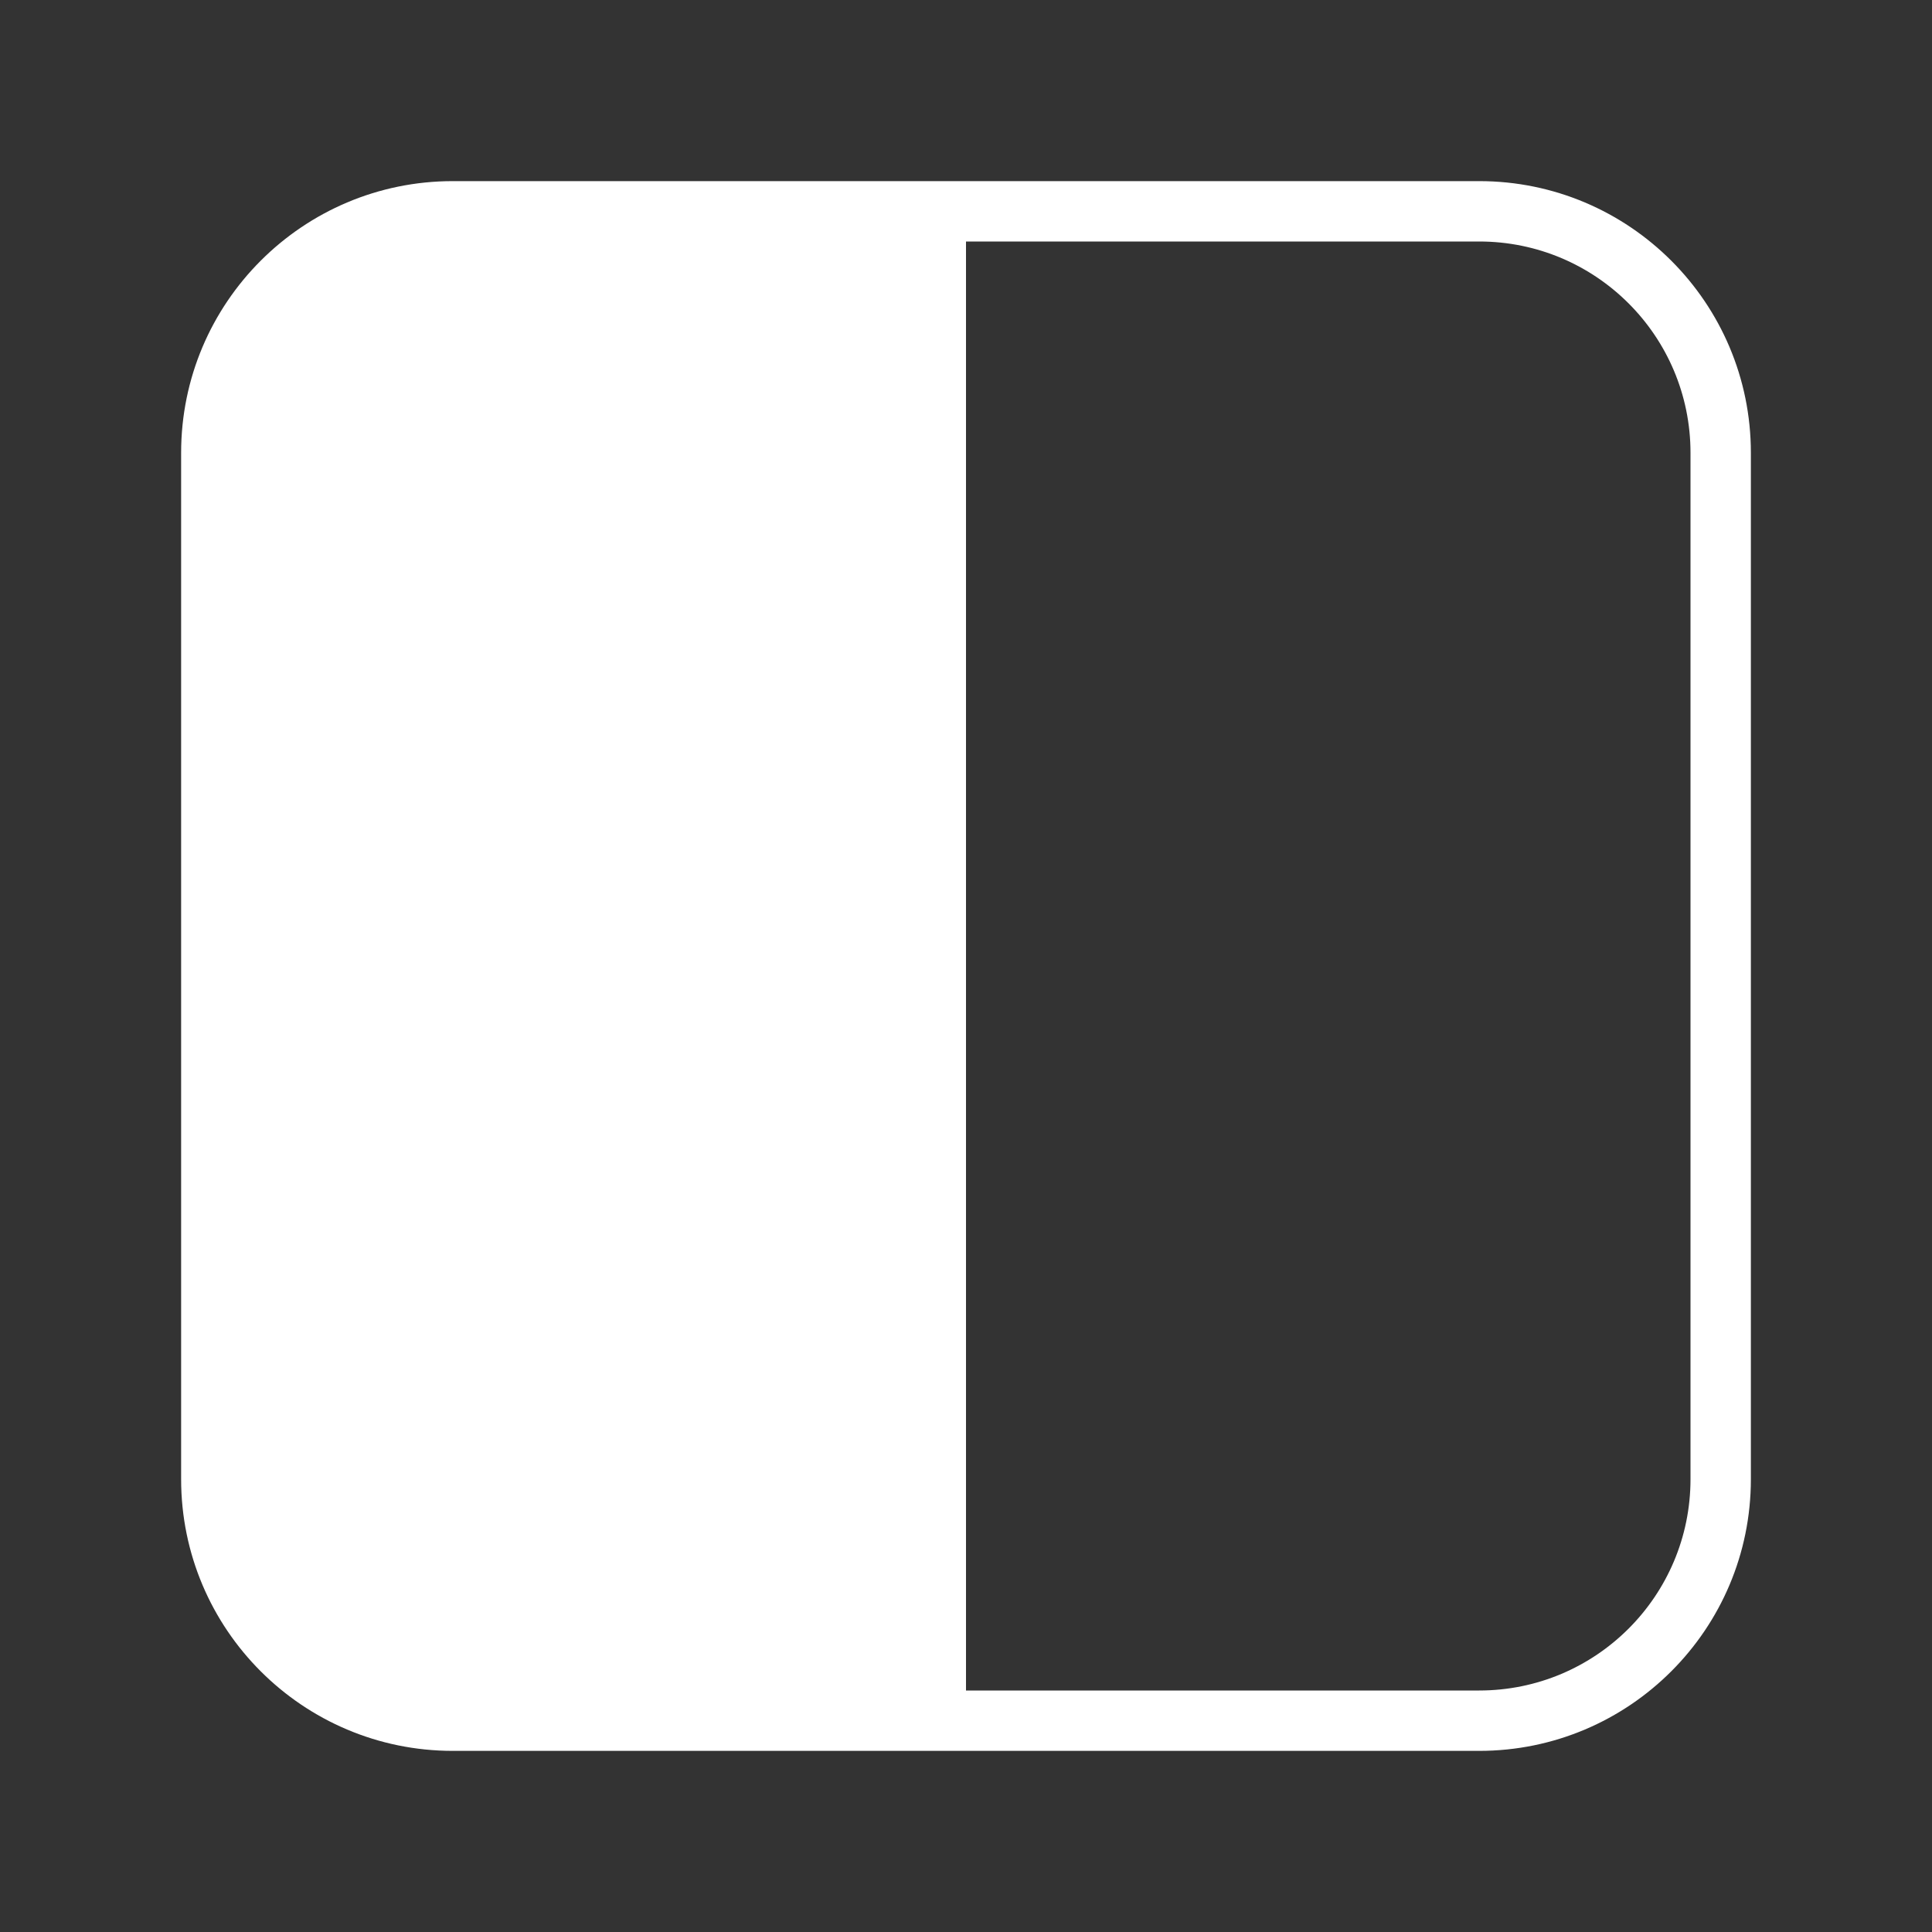 <svg width="32" height="32" viewBox="0 0 32 32" fill="none" xmlns="http://www.w3.org/2000/svg">
<rect x="0" y="0" width="32" height="32" fill="#333333" stroke="none"/>
<path d="M3 24.5C3 26.985 5.015 29 7.5 29H24.5C26.985 29 29 26.985 29 24.5V7.5C29 5.015 26.985 3 24.5 3H7.5C5.015 3 3 5.015 3 7.5V24.5ZM16 28V4H24.5C26.433 4 28 5.567 28 7.5V24.5C28 26.433 26.433 28 24.5 28H16Z" fill="#ffffff"/>
</svg>
